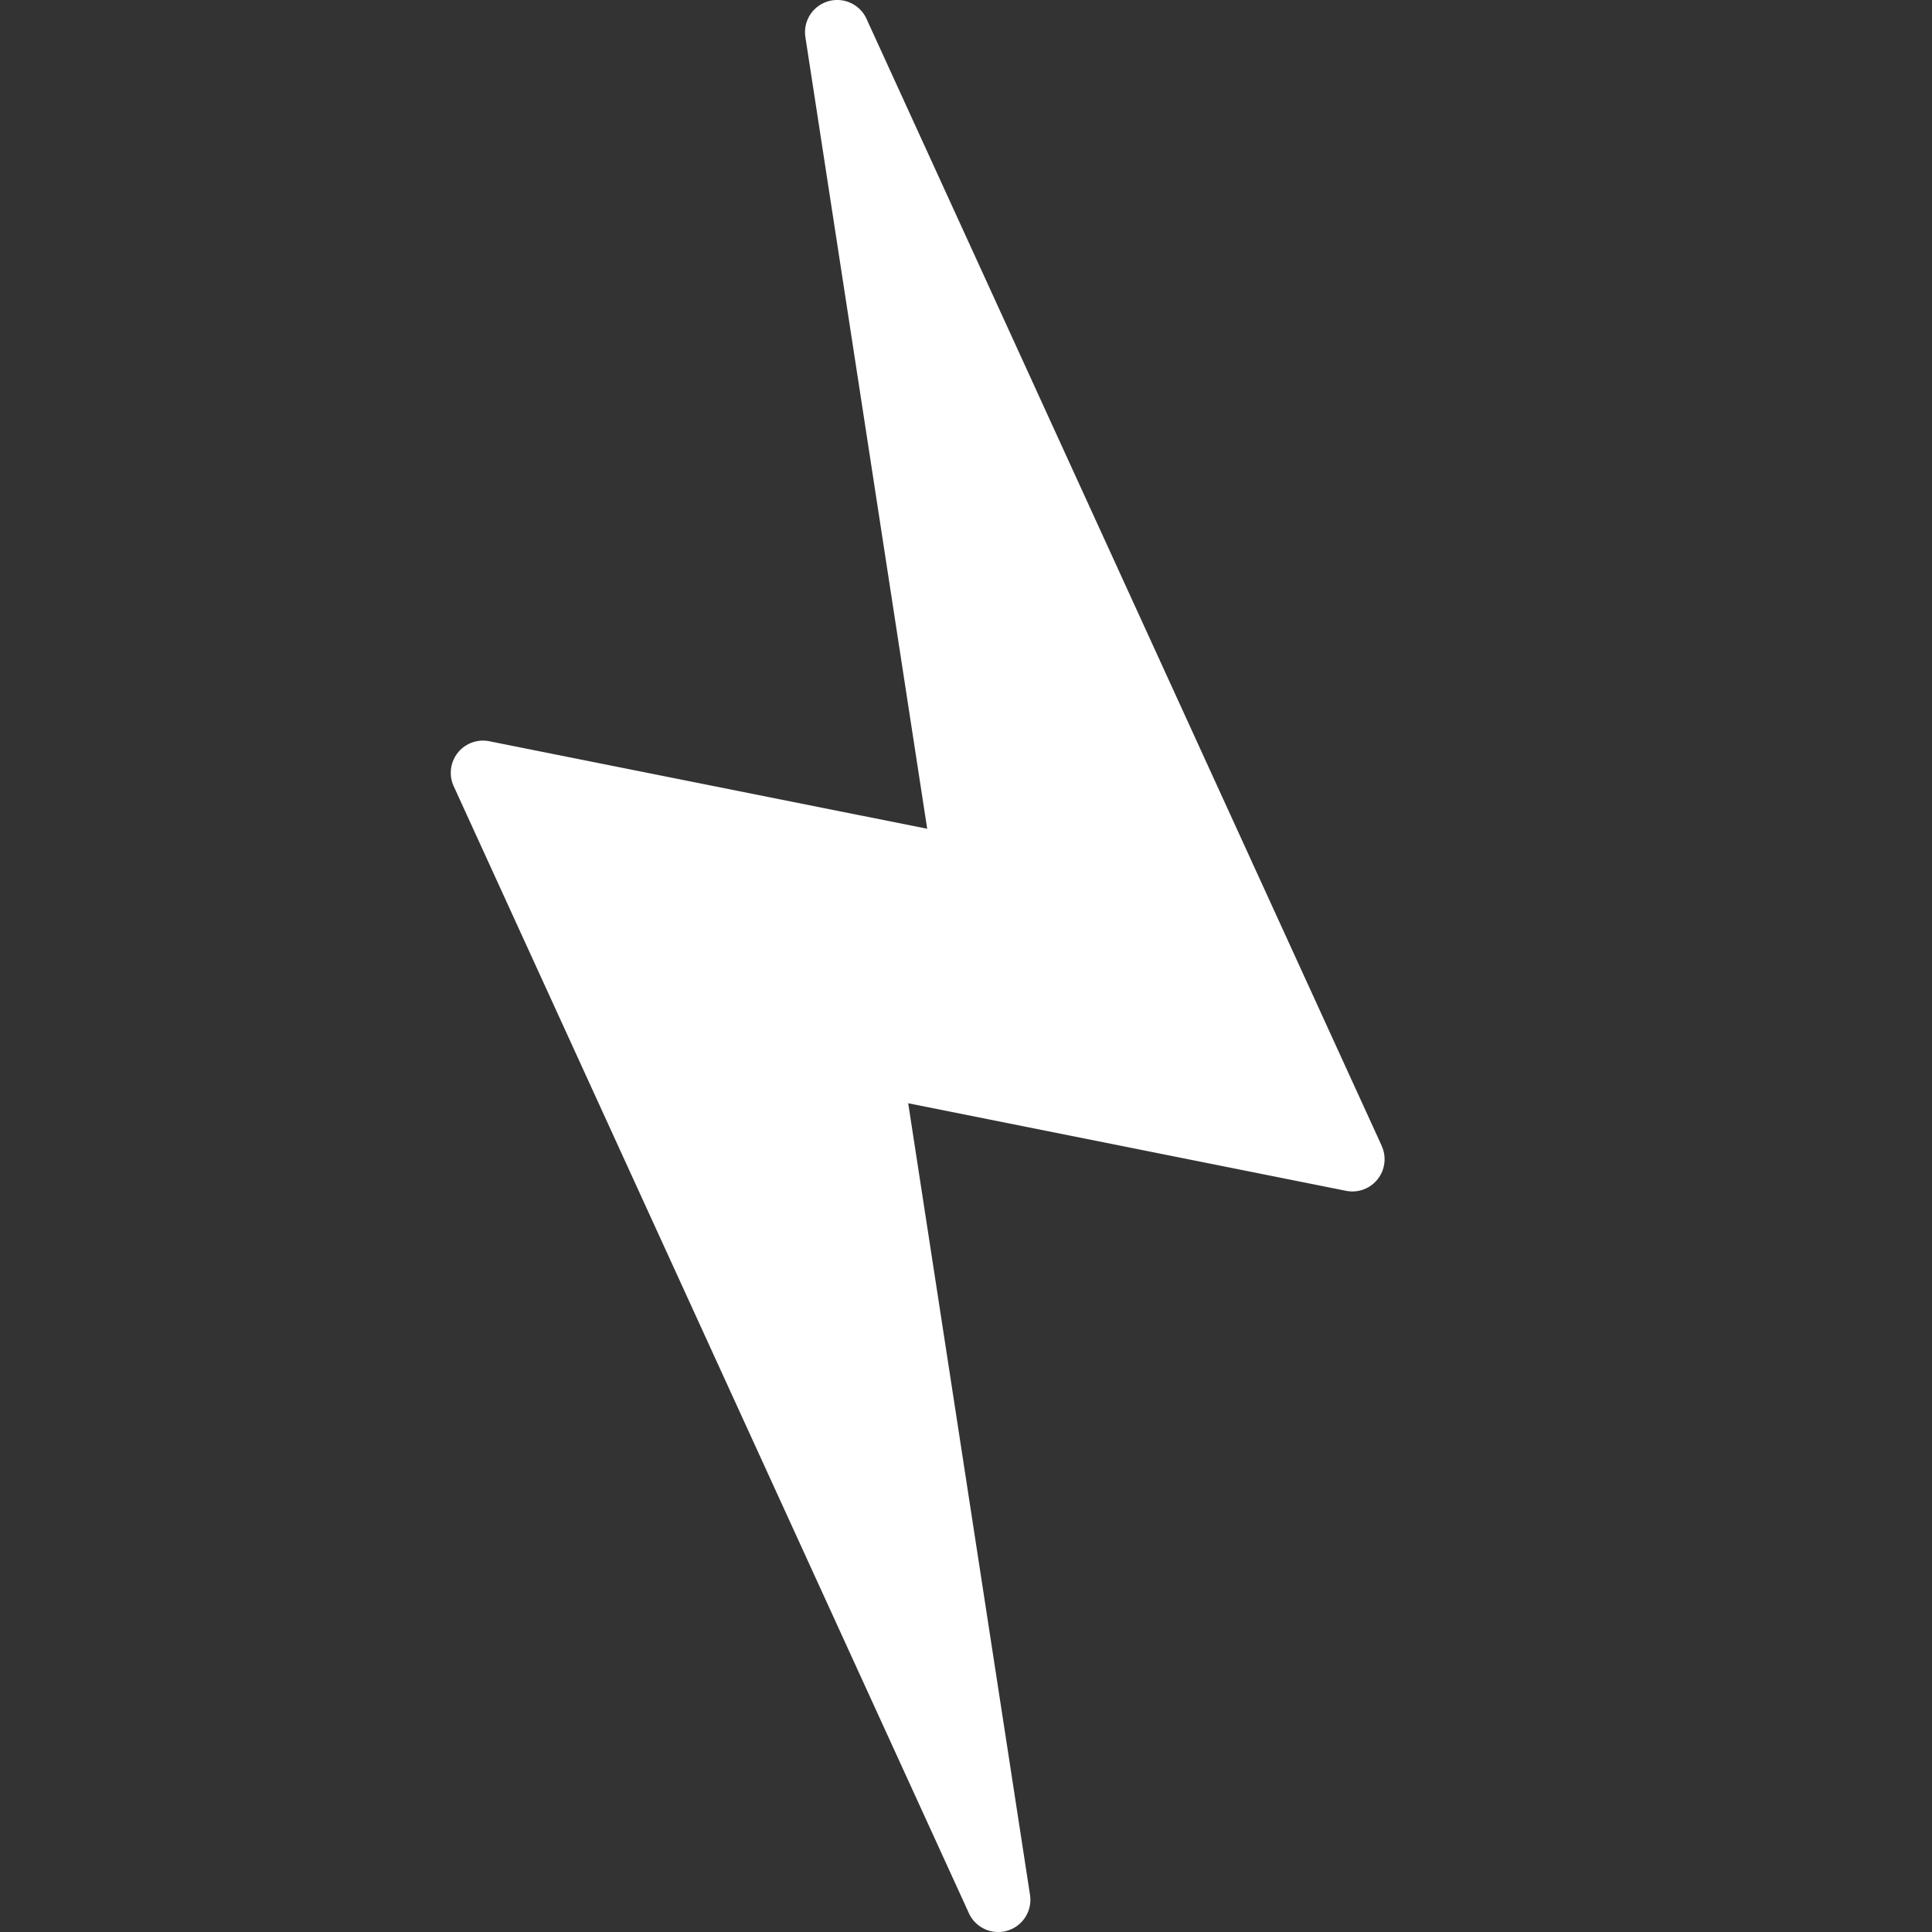 <svg width="30" height="30" style="fill: #fff;" viewBox="0 0 60 60" xmlns="http://www.w3.org/2000/svg"><rect x="0" y="0" width="60" height="60" fill="#333333" stroke="none"/><title/><g data-name="Layer 1" id="Layer_1"><path d="M42.91,35.584l-16-35a1,1,0,0,0-1.898.567l3.783,24.587L15.196,23.02a1,1,0,0,0-1.106,1.396l16,35a1,1,0,0,0,1.898-.567l-3.783-24.587,13.598,2.72a1,1,0,0,0,1.106-1.396Z"/></g></svg>